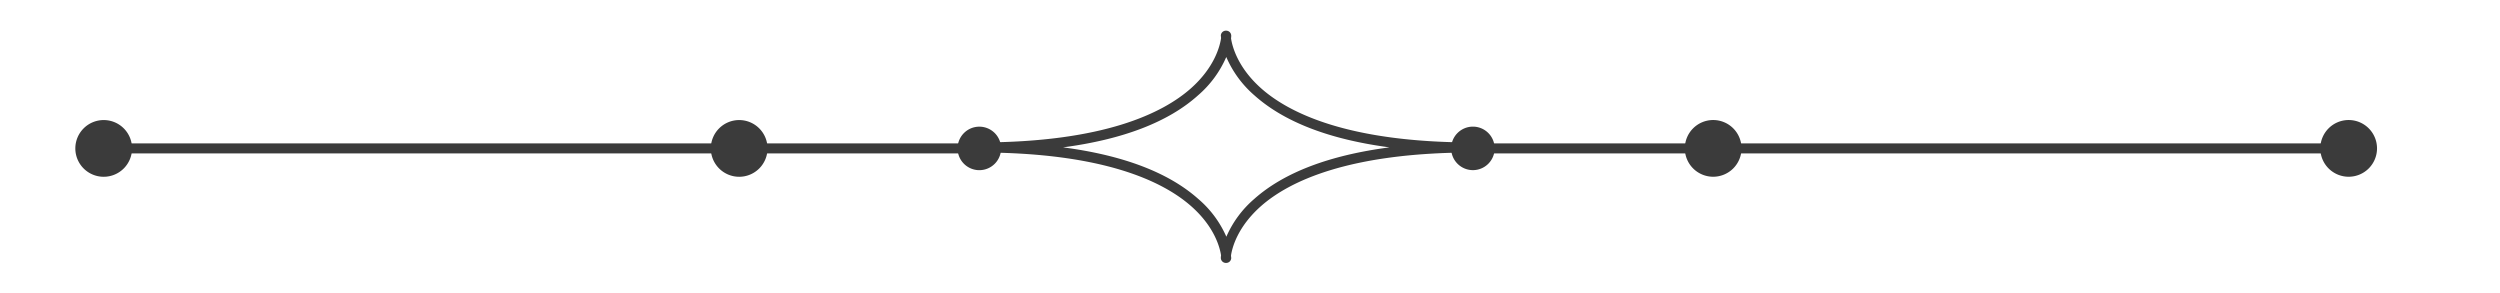 <svg id="Layer_1" data-name="Layer 1" xmlns="http://www.w3.org/2000/svg" viewBox="0 0 711.5 83.52"><defs><style>.cls-1{fill:#3b3b3b;}</style></defs><path class="cls-1" d="M349,74.83h-.14a1.46,1.46,0,0,1-1-.43,1.44,1.44,0,0,1-.41-1c0-.06,0-.31.06-.74-.32-2.1-1.79-8.12-8.63-14.09-7.92-6.92-24.79-15.17-60.18-15.17a1.43,1.43,0,0,1,0-2.86c35.39,0,52.26-8.35,60.18-15.35,6.84-6.05,8.31-12.15,8.63-14.28,0-.43-.06-.69-.06-.75a1.44,1.44,0,0,1,.41-1,1.46,1.46,0,0,1,1-.43H349a1.46,1.46,0,0,1,1,.43,1.48,1.48,0,0,1,.41,1c0,.06,0,.32-.06.75.32,2.13,1.79,8.23,8.63,14.28,7.92,7,24.79,15.35,60.18,15.35a1.43,1.43,0,0,1,0,2.86c-35.39,0-52.26,8.25-60.18,15.17-6.83,6-8.31,12-8.63,14.09,0,.43.06.68.06.74a1.48,1.48,0,0,1-.41,1A1.46,1.46,0,0,1,349,74.83ZM302.55,41.94c17.12,2.25,30,7.15,38.47,14.67a29.86,29.86,0,0,1,8,10.76,29.86,29.86,0,0,1,7.95-10.76c8.46-7.52,21.35-12.42,38.47-14.67-17.12-2.27-30-7.24-38.48-14.84A30.23,30.23,0,0,1,349,16.22,30.23,30.23,0,0,1,341,27.1C332.57,34.7,319.68,39.67,302.55,41.94Z"/><path class="cls-1" d="M284.91,42.23a6.19,6.19,0,1,1-6.19-6.18A6.19,6.19,0,0,1,284.91,42.23Z"/><rect class="cls-1" x="31.08" y="40.81" width="247.64" height="2.85"/><path class="cls-1" d="M37.58,42.23a8.07,8.07,0,1,1-8.06-8.06A8.06,8.06,0,0,1,37.58,42.23Z"/><path class="cls-1" d="M218.44,42.23a8.07,8.07,0,1,1-8.07-8.06A8.07,8.07,0,0,1,218.44,42.23Z"/><path class="cls-1" d="M413,42.23a6.19,6.19,0,1,1,6.19,6.19A6.19,6.19,0,0,1,413,42.23Z"/><rect class="cls-1" x="419.22" y="40.81" width="247.64" height="2.85"/><path class="cls-1" d="M660.36,42.23a8.07,8.07,0,1,1,8.06,8.07A8.06,8.06,0,0,1,660.36,42.23Z"/><path class="cls-1" d="M479.5,42.23a8.07,8.07,0,1,1,8.07,8.07A8.07,8.07,0,0,1,479.5,42.23Z"/></svg>